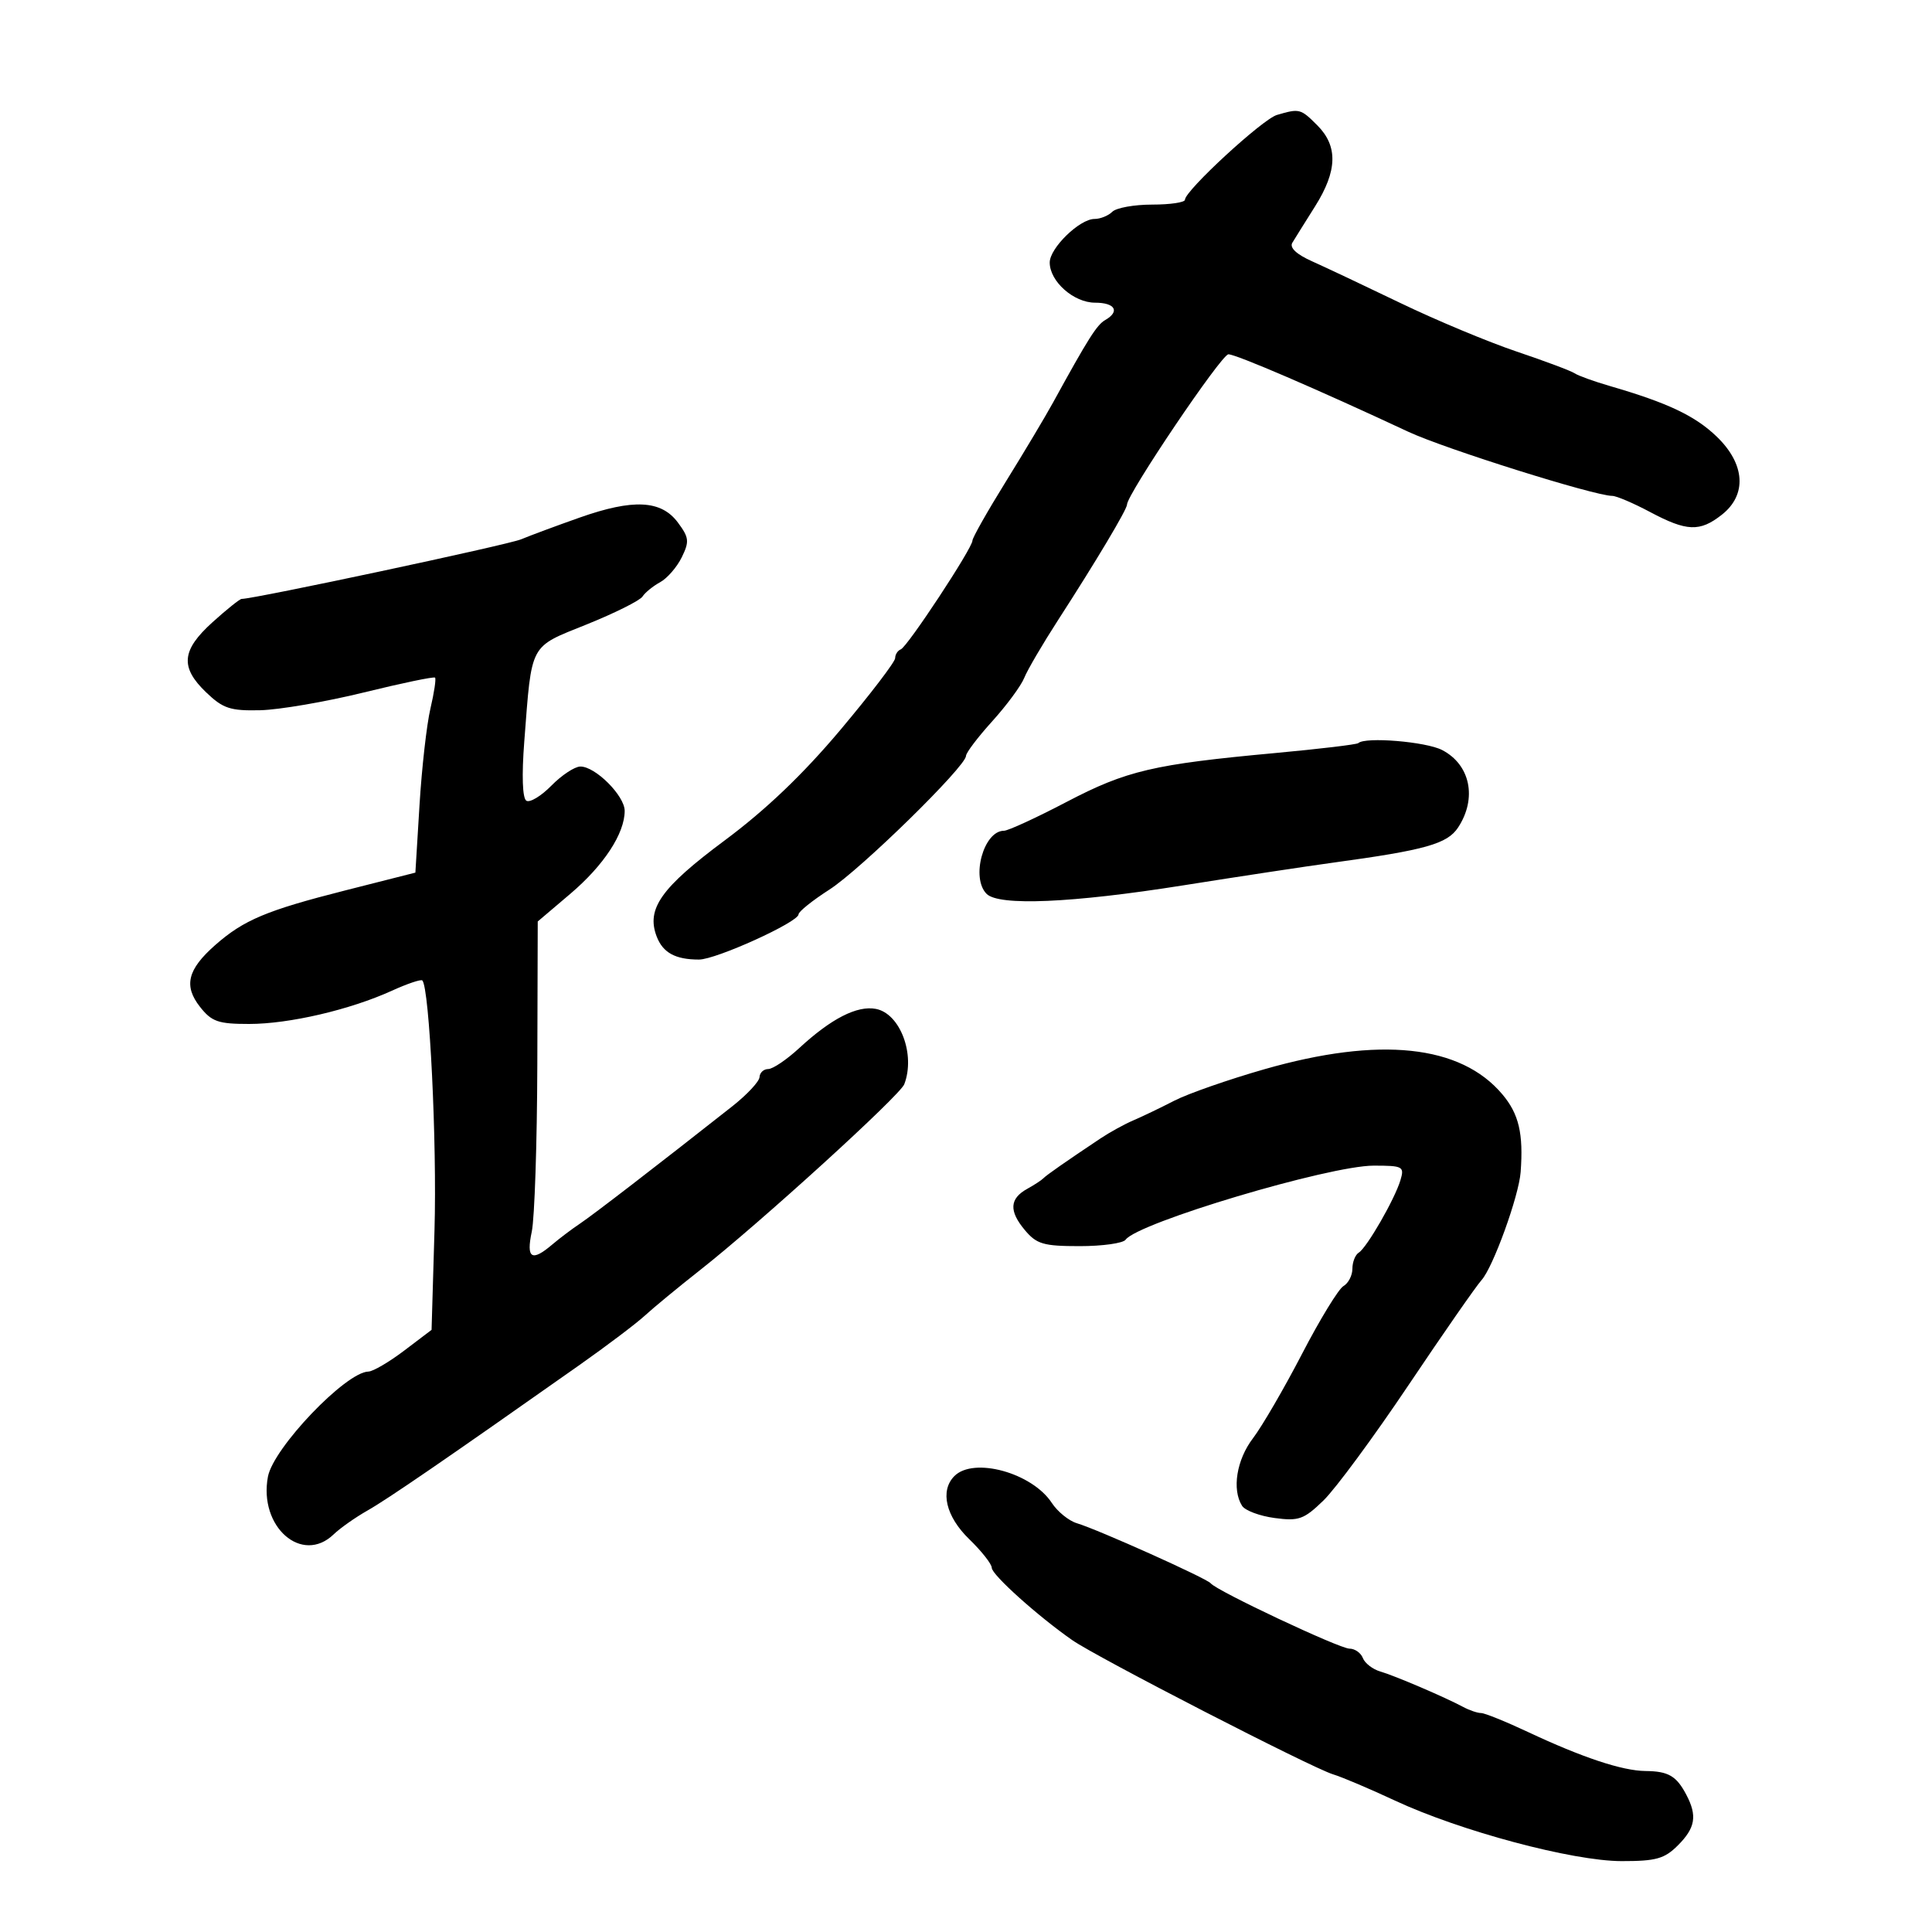 <svg xmlns="http://www.w3.org/2000/svg" width="300" height="300" viewBox="0 0 300 300" version="1.1">
	<path d="M 198.278 17.850 C 196.044 18.504, 184 29.609, 184 31.016 C 184 31.430, 181.712 31.769, 178.915 31.769 C 176.119 31.769, 173.329 32.271, 172.715 32.885 C 172.102 33.498, 170.856 34, 169.946 34 C 167.641 34, 163 38.519, 163 40.764 C 163 43.697, 166.728 47, 170.039 47 C 173.161 47, 173.949 48.354, 171.611 49.700 C 170.310 50.449, 168.973 52.564, 163.520 62.500 C 162.312 64.700, 159.001 70.246, 156.162 74.823 C 153.323 79.401, 151 83.506, 151 83.945 C 151 85.115, 140.904 100.441, 139.875 100.833 C 139.394 101.017, 139 101.630, 139 102.196 C 139 102.763, 135.162 107.788, 130.472 113.363 C 124.682 120.245, 118.922 125.747, 112.530 130.500 C 102.657 137.841, 100.334 141.117, 101.962 145.401 C 102.927 147.939, 104.865 149, 108.537 149 C 111.187 149, 124 143.181, 124 141.978 C 124 141.555, 126.159 139.823, 128.798 138.130 C 133.620 135.035, 149.999 119.001, 150.001 117.372 C 150.002 116.892, 151.834 114.475, 154.073 112 C 156.311 109.525, 158.548 106.493, 159.042 105.263 C 159.536 104.032, 161.908 99.982, 164.312 96.263 C 170.174 87.193, 175 79.108, 175 78.357 C 175 76.757, 189.654 55.032, 190.744 55.017 C 191.909 55.001, 204.604 60.466, 218.681 67.044 C 224.336 69.687, 247.599 77, 250.349 77 C 250.991 77, 253.629 78.125, 256.212 79.500 C 261.924 82.540, 263.945 82.618, 267.365 79.927 C 271.302 76.831, 270.990 72.049, 266.573 67.798 C 263.210 64.562, 258.963 62.550, 250 59.947 C 247.525 59.228, 245.050 58.335, 244.500 57.962 C 243.950 57.589, 239.900 56.070, 235.500 54.588 C 231.100 53.105, 223 49.724, 217.500 47.074 C 212 44.424, 205.802 41.497, 203.727 40.570 C 201.307 39.489, 200.212 38.456, 200.674 37.692 C 201.070 37.036, 202.656 34.499, 204.197 32.054 C 207.677 26.535, 207.783 22.692, 204.545 19.455 C 201.956 16.865, 201.788 16.822, 198.278 17.850 M 90 80.373 C 86.425 81.634, 82.333 83.153, 80.906 83.749 C 78.841 84.611, 39.497 93, 37.519 93 C 37.237 93, 35.204 94.627, 33.003 96.616 C 28.177 100.977, 27.939 103.609, 32.019 107.518 C 34.632 110.022, 35.758 110.393, 40.403 110.285 C 43.354 110.216, 50.596 108.973, 56.496 107.524 C 62.395 106.075, 67.372 105.039, 67.555 105.222 C 67.738 105.405, 67.414 107.567, 66.836 110.027 C 66.257 112.487, 65.495 119.225, 65.142 125 L 64.500 135.500 53.641 138.255 C 41.367 141.369, 37.832 142.856, 33.395 146.770 C 29.114 150.547, 28.494 153.087, 31.055 156.343 C 32.868 158.647, 33.880 159, 38.678 159 C 44.899 159, 54.337 156.803, 60.847 153.840 C 63.238 152.752, 65.367 152.033, 65.577 152.244 C 66.686 153.353, 67.866 177.510, 67.469 191 L 67.014 206.500 62.757 209.726 C 60.416 211.500, 57.919 212.962, 57.208 212.976 C 53.703 213.042, 42.443 224.823, 41.603 229.303 C 40.144 237.082, 46.893 242.995, 51.815 238.250 C 52.814 237.287, 55.176 235.624, 57.065 234.553 C 60.212 232.769, 69.246 226.568, 89.924 212 C 94.217 208.975, 98.803 205.511, 100.115 204.302 C 101.427 203.093, 105.317 199.886, 108.759 197.176 C 118.053 189.859, 139.740 170.119, 140.414 168.363 C 142.179 163.764, 139.776 157.382, 136.010 156.662 C 133.094 156.104, 129.066 158.163, 124.101 162.750 C 122.166 164.537, 120.002 166, 119.292 166 C 118.581 166, 117.973 166.563, 117.939 167.250 C 117.906 167.938, 115.993 169.986, 113.689 171.801 C 101.997 181.015, 92.074 188.658, 90.062 190 C 88.825 190.825, 86.887 192.288, 85.754 193.250 C 82.552 195.970, 81.687 195.426, 82.573 191.250 C 83.010 189.188, 83.398 177.507, 83.434 165.293 L 83.500 143.086 88.555 138.794 C 93.759 134.375, 97 129.432, 97 125.911 C 97 123.558, 92.421 118.988, 90.104 119.028 C 89.222 119.043, 87.200 120.381, 85.611 122.001 C 84.021 123.620, 82.277 124.671, 81.734 124.336 C 81.124 123.958, 81 120.442, 81.411 115.113 C 82.601 99.679, 82.120 100.580, 91.115 96.954 C 95.470 95.198, 99.364 93.253, 99.767 92.631 C 100.170 92.009, 101.400 91.008, 102.500 90.408 C 103.600 89.807, 105.112 88.068, 105.860 86.543 C 107.068 84.078, 107.002 83.478, 105.260 81.135 C 102.671 77.652, 98.327 77.435, 90 80.373 M 210.917 115.390 C 210.688 115.605, 204.875 116.299, 198 116.933 C 179.096 118.675, 174.928 119.653, 165.603 124.531 C 160.904 126.989, 156.534 129, 155.890 129 C 152.739 129, 150.727 136.327, 153.200 138.800 C 155.108 140.708, 166.450 140.220, 183.667 137.488 C 192.375 136.106, 202.875 134.515, 207 133.953 C 221.359 131.994, 224.743 131.041, 226.421 128.481 C 229.390 123.949, 228.307 118.727, 223.928 116.463 C 221.410 115.161, 211.991 114.384, 210.917 115.390 M 196.344 166.028 C 190.758 167.627, 184.458 169.826, 182.344 170.916 C 180.230 172.006, 177.375 173.378, 176 173.964 C 174.625 174.550, 172.330 175.811, 170.899 176.765 C 165.466 180.389, 162.483 182.472, 162 182.977 C 161.725 183.265, 160.600 183.998, 159.500 184.607 C 156.762 186.123, 156.652 188.040, 159.131 191 C 160.966 193.190, 162.022 193.500, 167.649 193.500 C 171.182 193.500, 174.394 193.050, 174.786 192.500 C 176.665 189.867, 206.369 181, 213.310 181 C 217.846 181, 218.095 181.135, 217.464 183.250 C 216.586 186.192, 212.252 193.726, 210.988 194.507 C 210.445 194.843, 210 195.969, 210 197.009 C 210 198.050, 209.376 199.260, 208.613 199.700 C 207.850 200.140, 204.954 204.879, 202.178 210.232 C 199.401 215.584, 195.976 221.477, 194.565 223.326 C 192.013 226.671, 191.267 231.296, 192.871 233.826 C 193.334 234.555, 195.603 235.405, 197.914 235.715 C 201.679 236.220, 202.470 235.937, 205.506 232.994 C 207.370 231.188, 213.306 223.138, 218.697 215.105 C 224.089 207.072, 229.202 199.720, 230.059 198.766 C 231.848 196.777, 235.849 185.718, 236.125 182 C 236.569 176.022, 235.855 172.981, 233.291 169.934 C 226.815 162.237, 214.236 160.907, 196.344 166.028 M 148.200 229.200 C 145.924 231.476, 146.862 235.474, 150.500 239 C 152.425 240.866, 154 242.867, 154 243.446 C 154.001 244.526, 161.133 250.936, 166.500 254.681 C 170.331 257.355, 203.687 274.516, 207 275.519 C 208.375 275.935, 212.692 277.765, 216.593 279.586 C 226.747 284.325, 244.186 288.986, 251.795 288.993 C 257.151 288.999, 258.457 288.634, 260.545 286.545 C 263.261 283.830, 263.572 281.955, 261.850 278.684 C 260.311 275.760, 259.064 275.036, 255.500 275.001 C 251.898 274.965, 245.708 272.908, 237.247 268.936 C 233.808 267.321, 230.540 266, 229.984 266 C 229.428 266, 228.191 265.582, 227.236 265.072 C 224.329 263.517, 216.631 260.223, 214.342 259.554 C 213.156 259.208, 211.932 258.266, 211.624 257.462 C 211.315 256.658, 210.380 256, 209.545 256 C 207.988 256, 188.901 247.014, 188 245.858 C 187.409 245.099, 170.517 237.514, 167.223 236.529 C 165.971 236.155, 164.217 234.734, 163.325 233.373 C 160.263 228.699, 151.201 226.199, 148.200 229.200" stroke="none" fill="black" fill-rule="evenodd"/>
</svg>